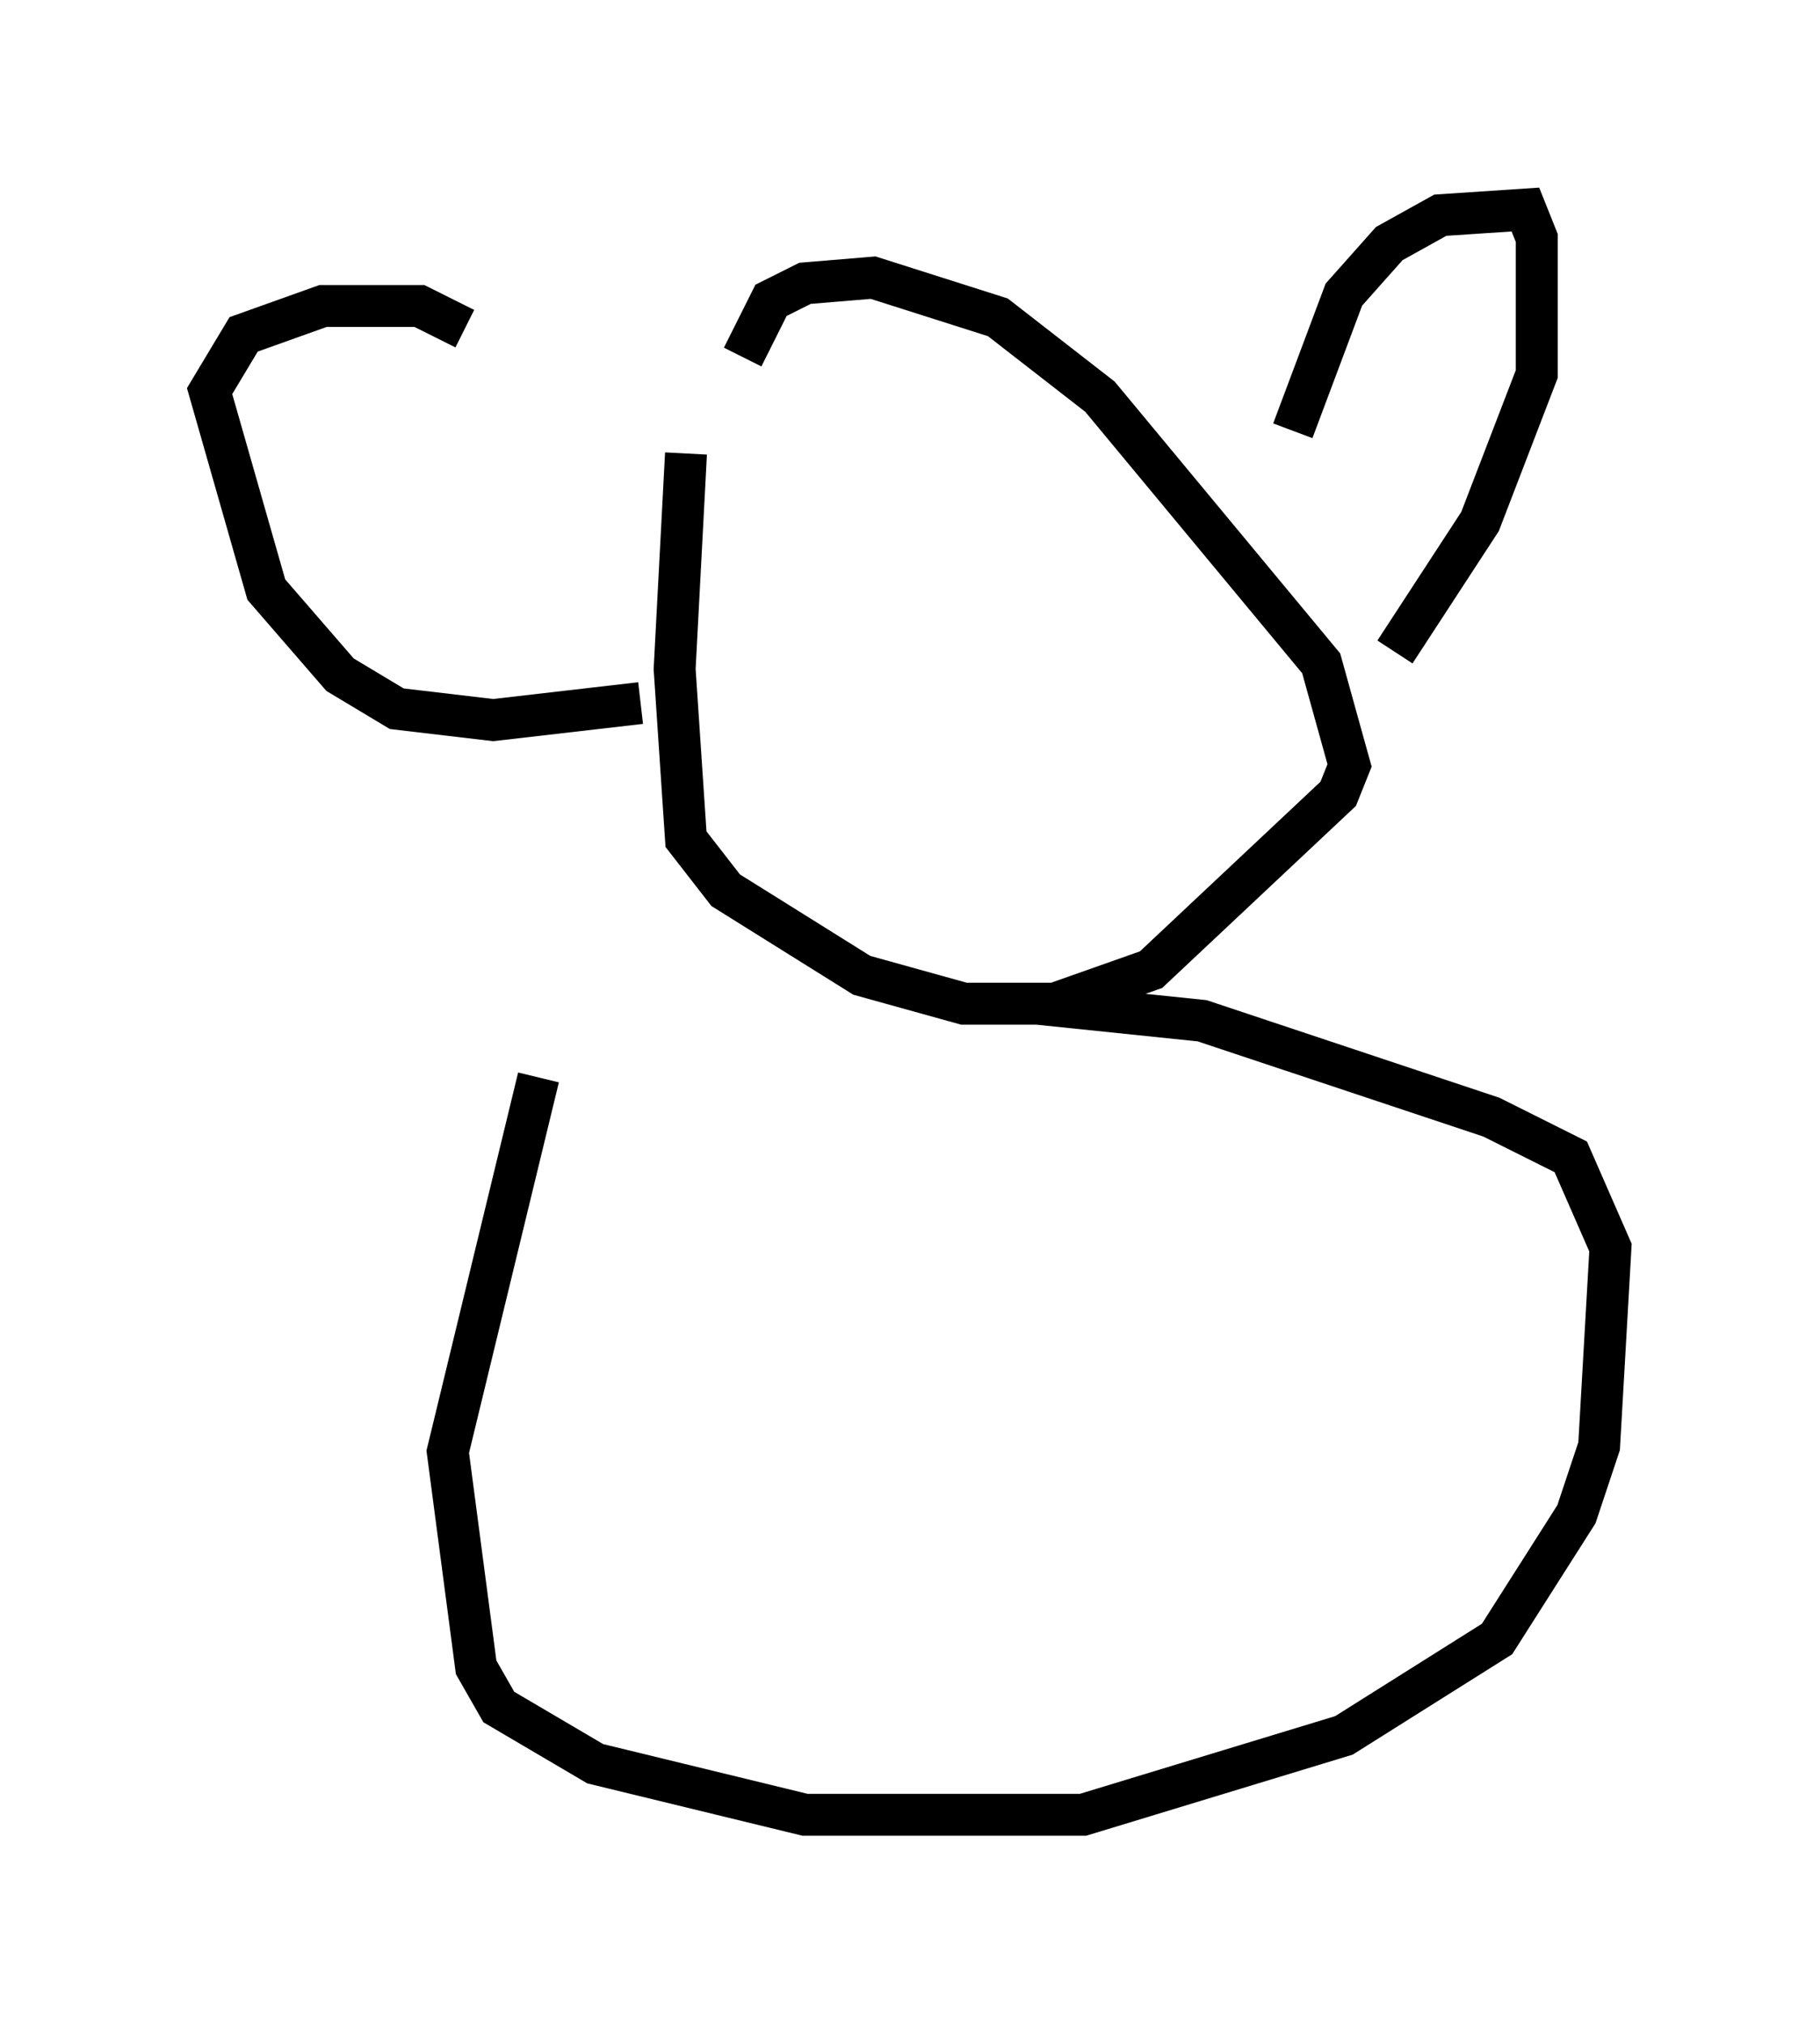 <?xml version="1.0" encoding="utf-8" ?>
<svg baseProfile="full" height="48.295" version="1.1" width="43.423" xmlns="http://www.w3.org/2000/svg" xmlns:ev="http://www.w3.org/2001/xml-events" xmlns:xlink="http://www.w3.org/1999/xlink"><defs /><rect fill="white" height="48.295" width="43.423" x="0" y="0" /><path d="M17.314, 8.654 m-0.947, 2.165 l-0.271, 5.142 0.271, 4.059 l0.947, 1.218 3.248, 2.03 l2.436, 0.677 2.165, 0.0 l2.3, -0.812 4.465, -4.195 l0.271, -0.677 -0.677, -2.436 l-5.277, -6.36 -2.436, -1.894 l-2.977, -0.947 -1.624, 0.135 l-0.812, 0.406 -0.677, 1.353 m13.126, 1.759 l1.218, -3.248 1.083, -1.218 l1.218, -0.677 2.03, -0.135 l0.271, 0.677 0.0, 3.248 l-1.353, 3.518 -2.03, 3.112 m-22.192, -7.713 l-1.083, -0.541 -2.3, 0.0 l-1.894, 0.677 -0.812, 1.353 l1.353, 4.736 1.759, 2.03 l1.353, 0.812 2.3, 0.271 l3.518, -0.406 m-2.436, 8.931 l-2.165, 8.931 0.677, 5.142 l0.541, 0.947 2.3, 1.353 l5.007, 1.218 6.631, 0.0 l6.225, -1.894 3.654, -2.3 l1.894, -2.977 0.541, -1.624 l0.271, -4.736 -0.947, -2.165 l-1.894, -0.947 -6.901, -2.3 l-3.924, -0.406 " fill="none" stroke="black" stroke-width="1" /></svg>